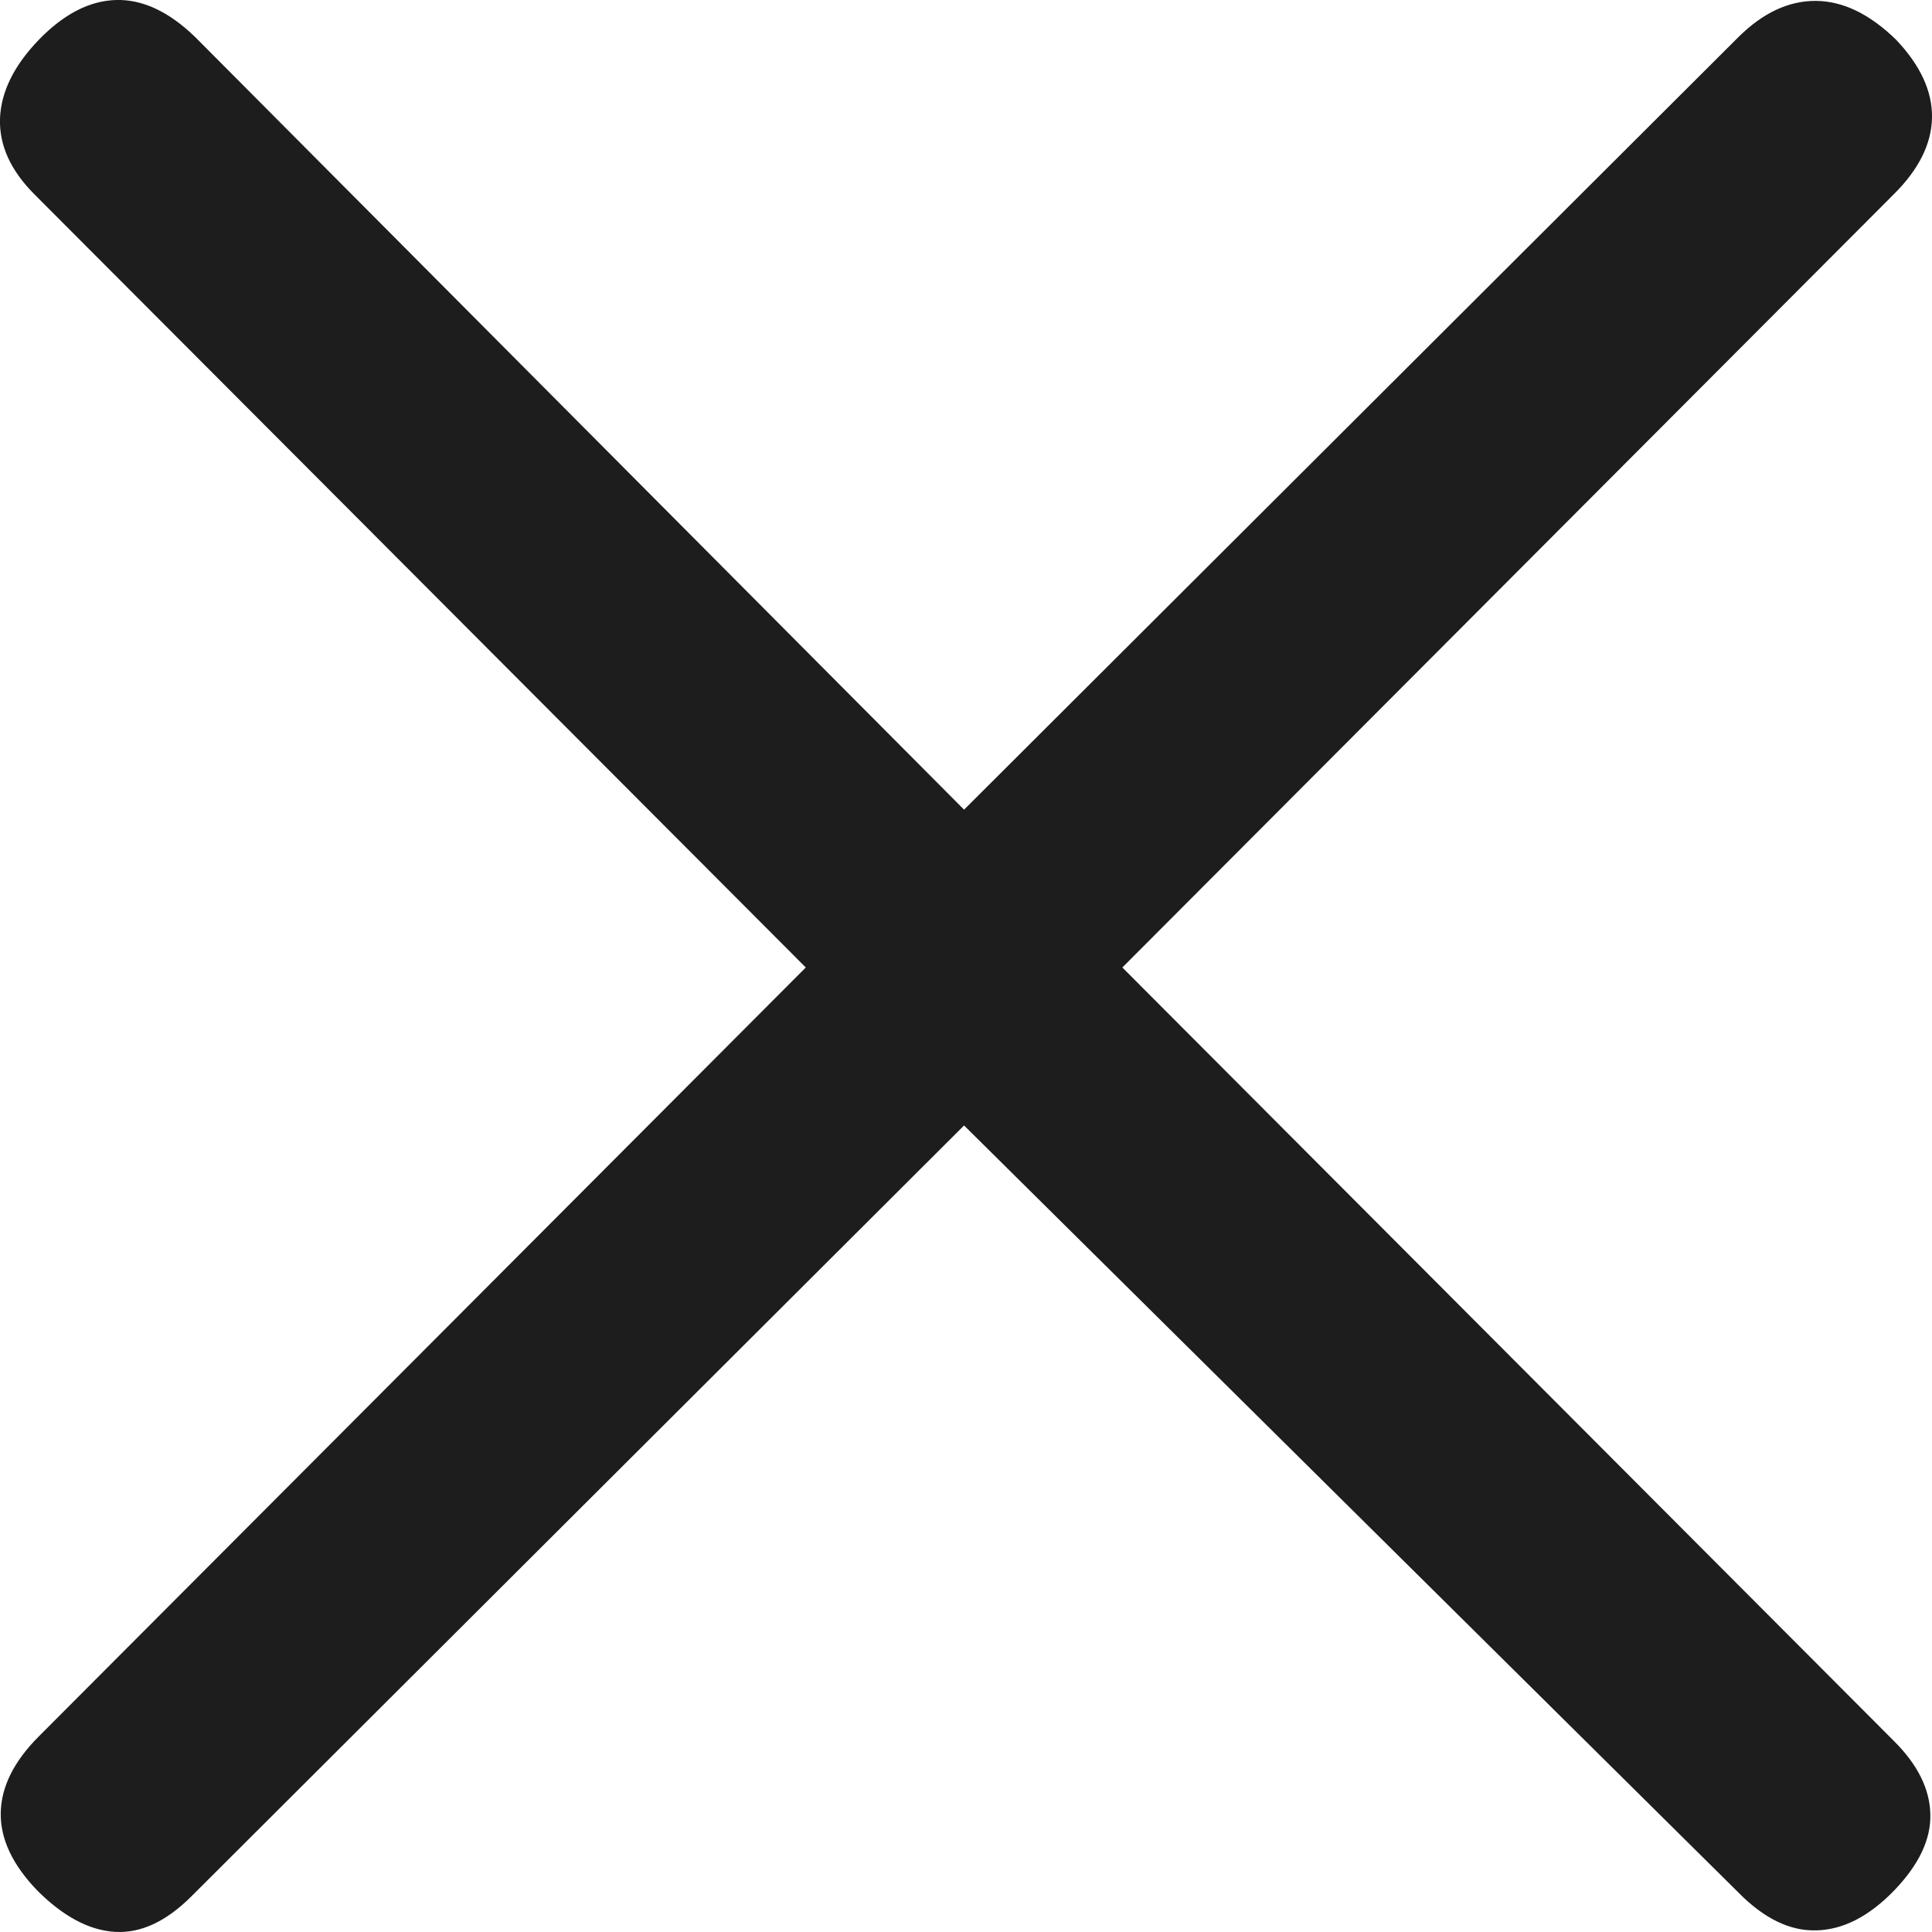 <svg width="13" height="13" viewBox="0 0 13 13" fill="none" xmlns="http://www.w3.org/2000/svg">
<path d="M6.487 7.573L1.286 12.762C1.116 12.931 0.945 13.01 0.772 12.999C0.599 12.988 0.425 12.895 0.252 12.722C0.084 12.548 0.002 12.374 0.005 12.198C0.008 12.023 0.094 11.851 0.261 11.684L5.422 6.51L0.23 1.306C0.071 1.146 -0.006 0.977 0 0.797C0.007 0.618 0.094 0.441 0.261 0.268C0.428 0.095 0.602 0.005 0.781 0C0.96 -0.005 1.139 0.079 1.317 0.253L6.487 5.448L11.694 0.253C11.86 0.087 12.035 0.005 12.218 0.006C12.401 0.007 12.582 0.095 12.759 0.268C12.923 0.441 13.003 0.616 13 0.792C12.997 0.967 12.912 1.139 12.744 1.306L7.552 6.51L12.744 11.715C12.904 11.874 12.985 12.038 12.989 12.208C12.993 12.377 12.912 12.548 12.744 12.722C12.576 12.895 12.403 12.984 12.224 12.989C12.045 12.995 11.868 12.909 11.694 12.731L6.487 7.573Z" fill="#1D1D1D"/>
</svg>
